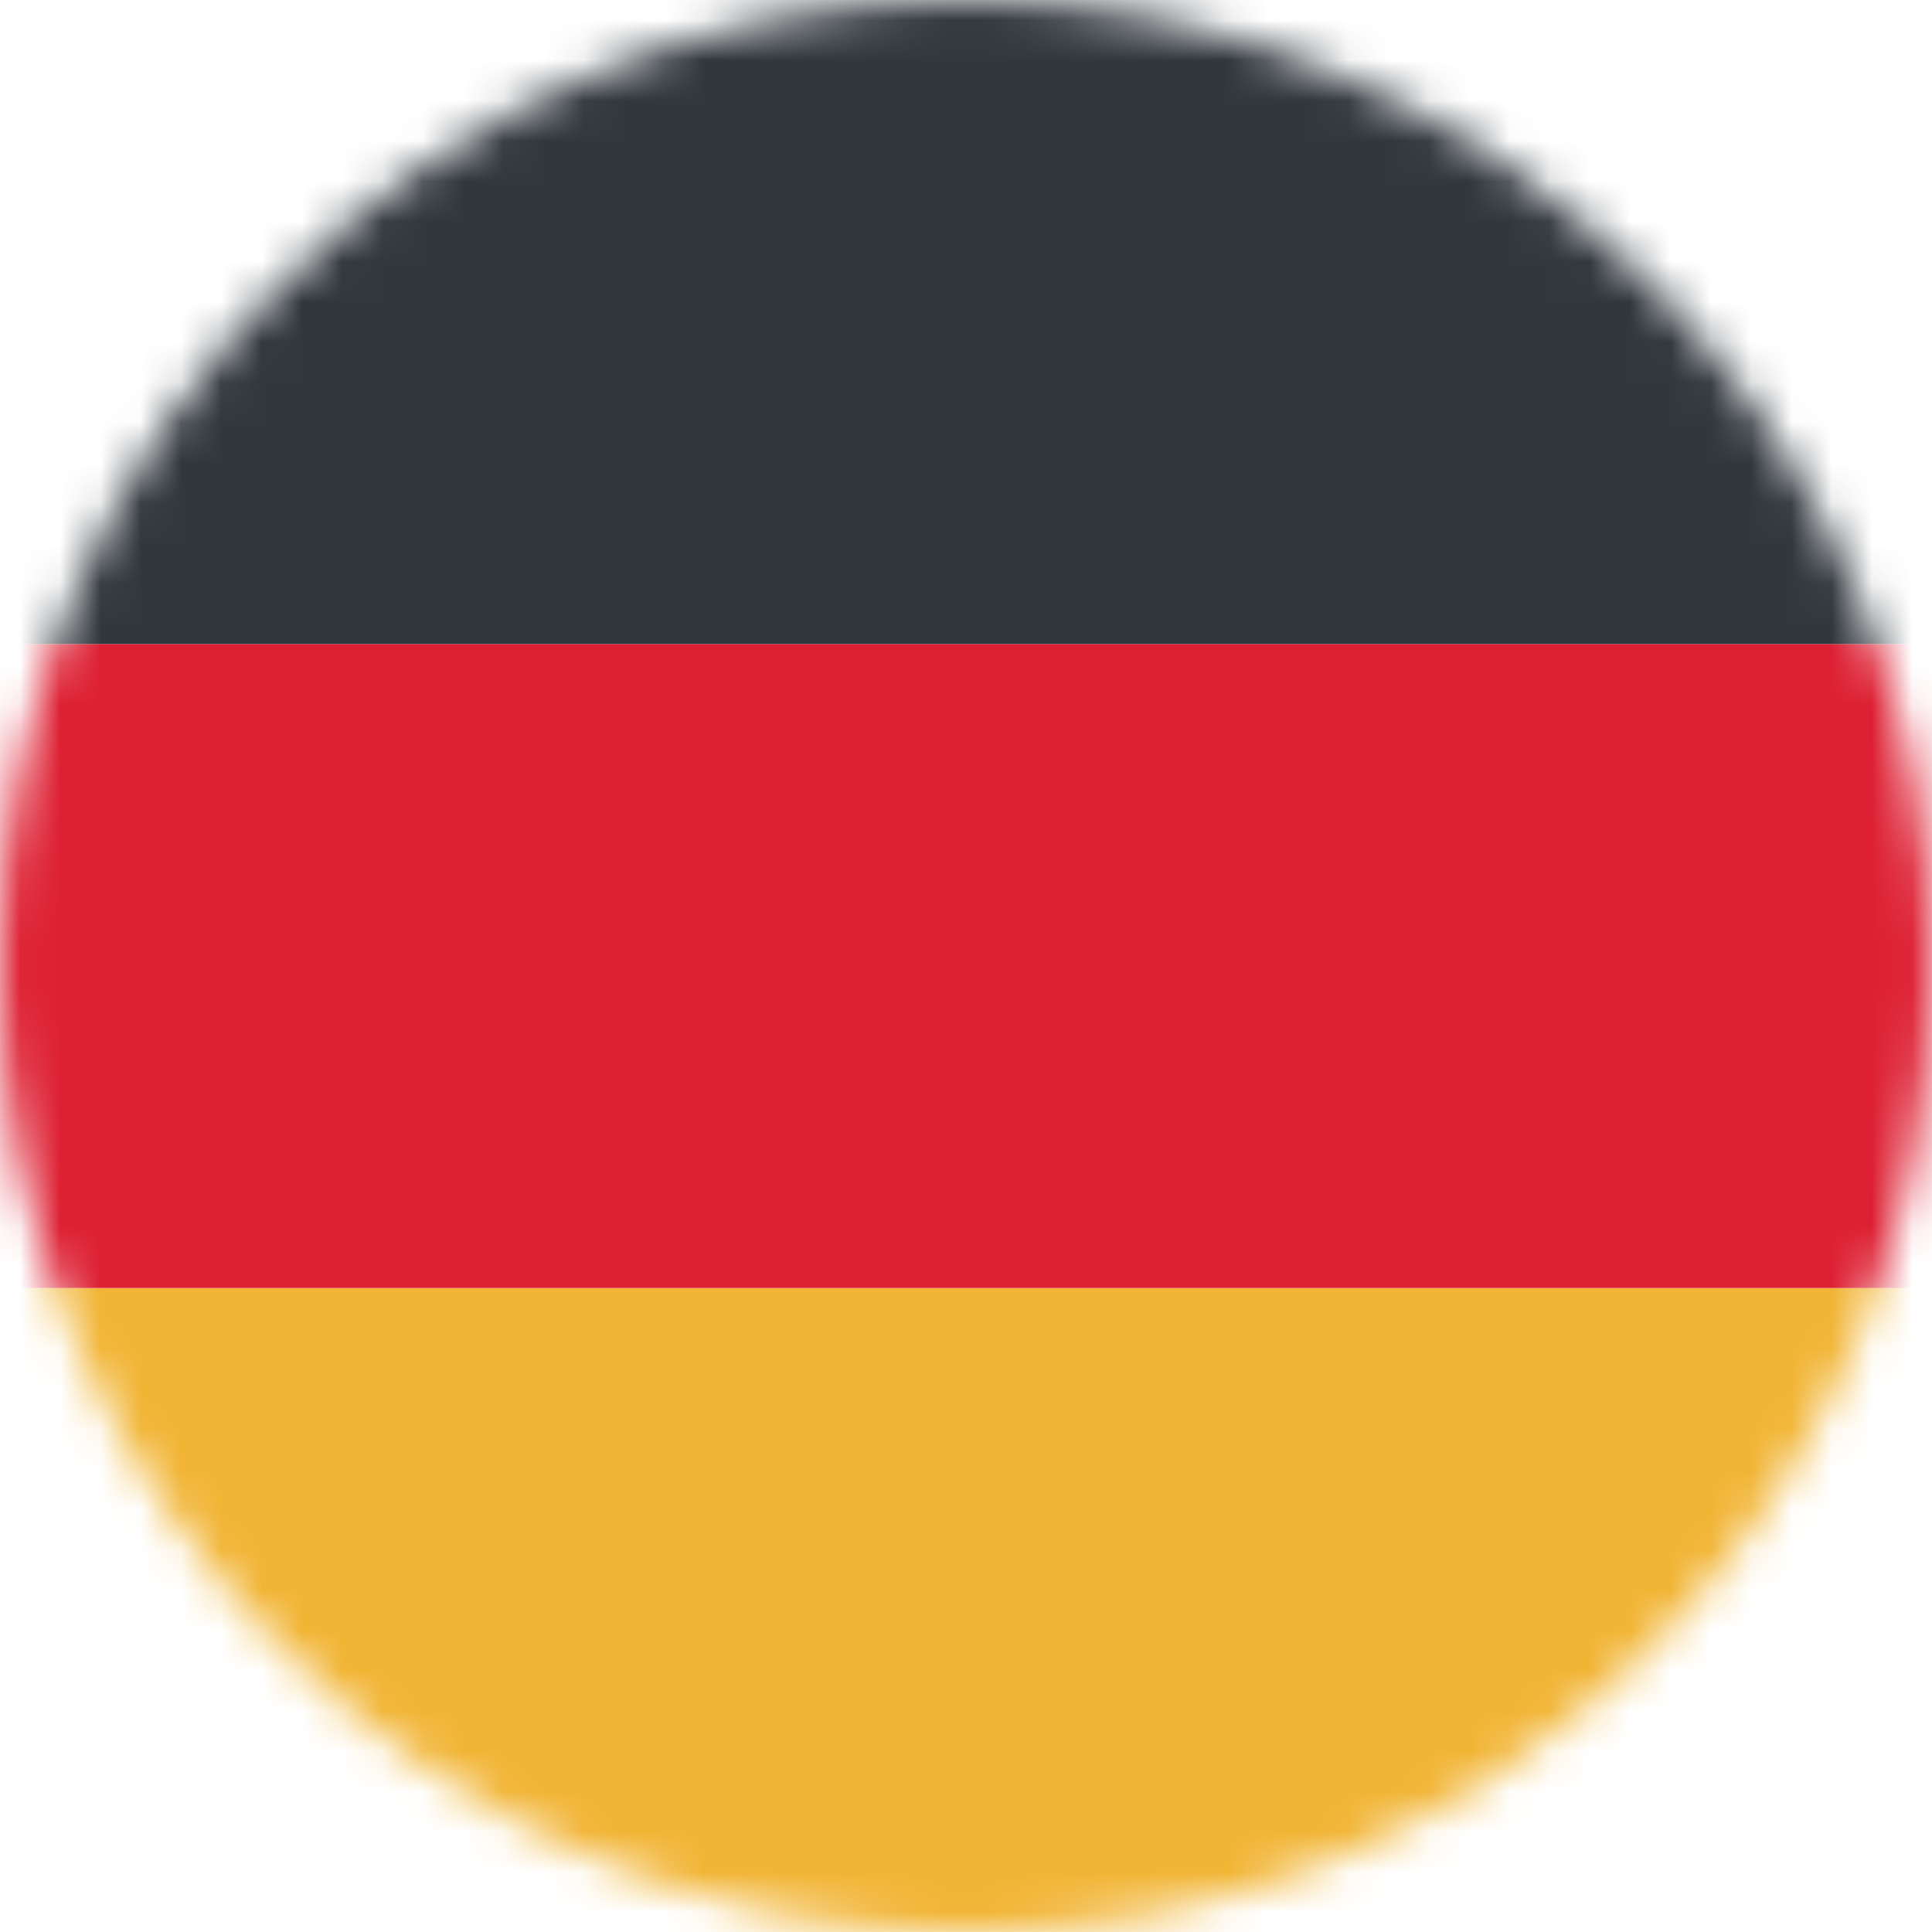<svg width="48" height="48" viewBox="0 0 48 48" fill="none" xmlns="http://www.w3.org/2000/svg">
    <mask id="mask0_36_2584" style="mask-type:alpha" maskUnits="userSpaceOnUse" x="0" y="0" width="48" height="48">
        <circle cx="24" cy="24" r="24" fill="#D9D9D9"/>
    </mask>
    <g mask="url(#mask0_36_2584)">
        <rect x="0" y="48" width="16" height="48" transform="rotate(-90 0 48)" fill="#F1B434"/>
        <rect x="0" y="32" width="16" height="48" transform="rotate(-90 0 32)" fill="#DD2033"/>
        <rect x="0" y="16" width="16" height="48" transform="rotate(-90 0 16)" fill="#31373D"/>
    </g>
</svg>
